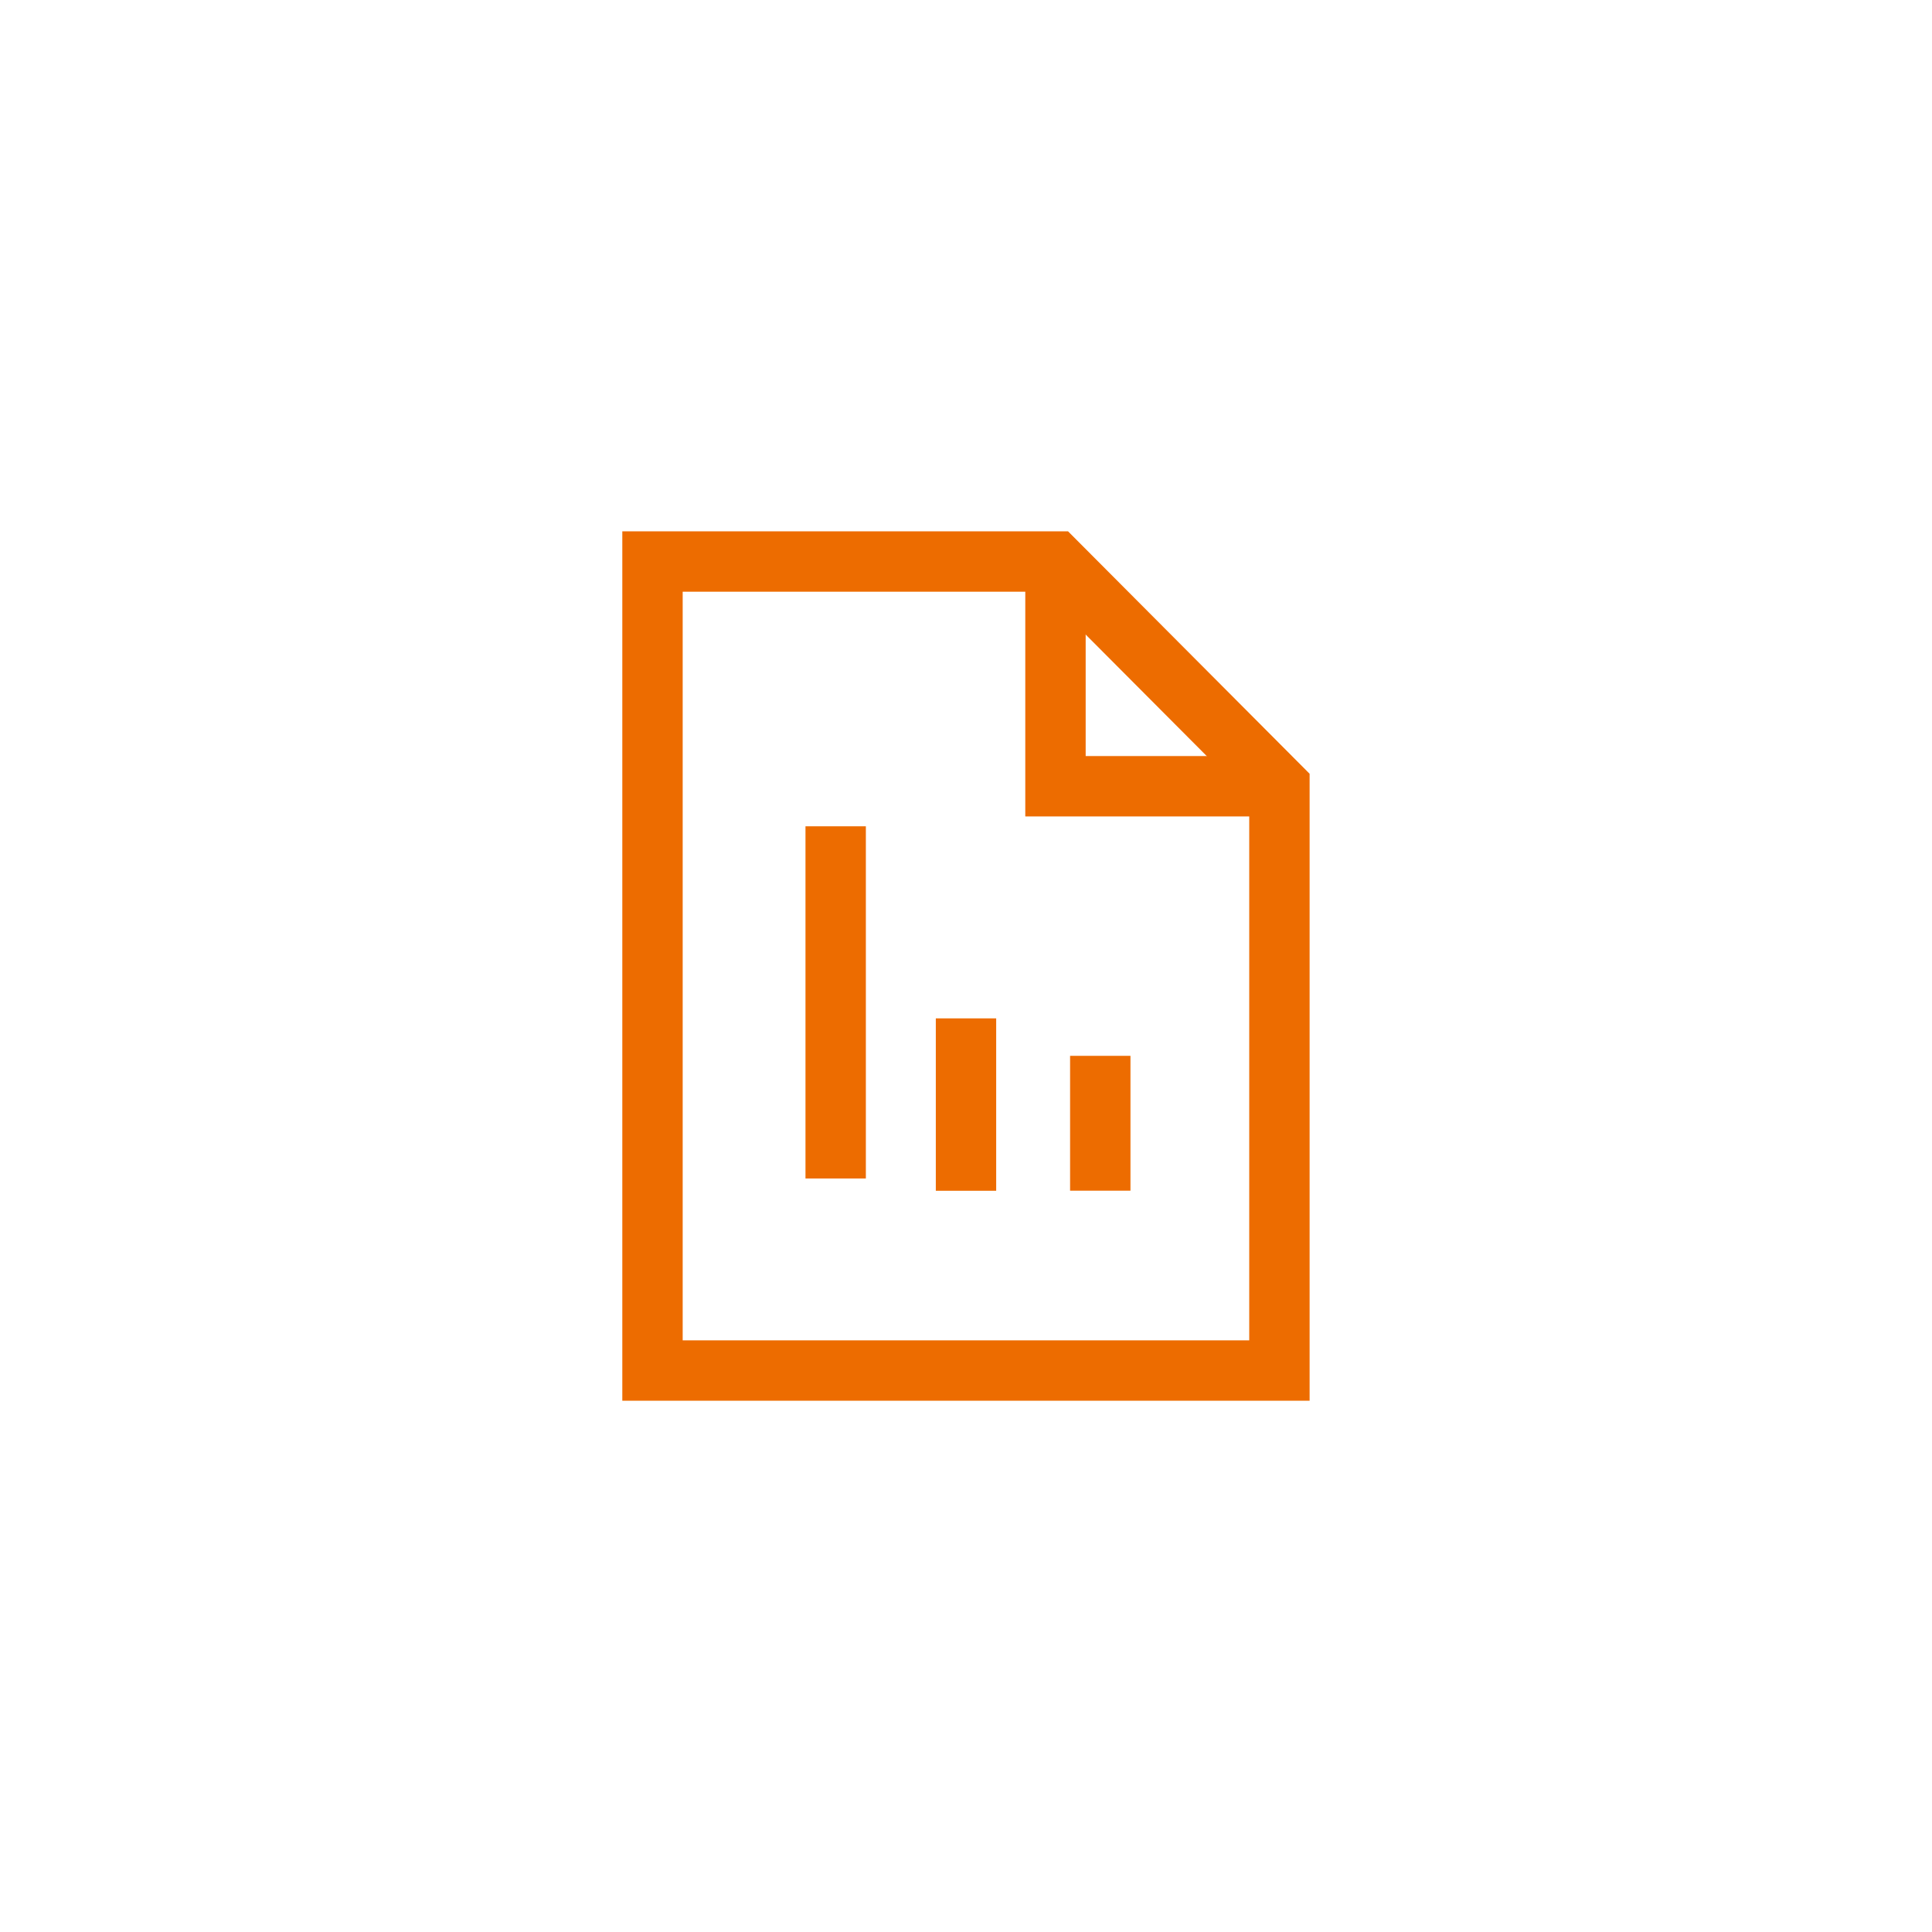 <svg width="48" height="48" viewBox="0 0 48 48" fill="none" xmlns="http://www.w3.org/2000/svg">
<path d="M26.223 13.951V19.534H31.786" stroke="#ED6C00" stroke-width="1.5"/>
<path d="M31.787 34.05H16.211V13.951H26.224L31.787 19.534V34.05Z" stroke="#ED6C00" stroke-width="1.5"/>
<path d="M20.762 29.279V20.529" stroke="#ED6C00" stroke-width="1.5"/>
<path d="M24 29.584V25.301" stroke="#ED6C00" stroke-width="1.5"/>
<path d="M27.336 29.582V26.232" stroke="#ED6C00" stroke-width="1.5"/>
</svg>
